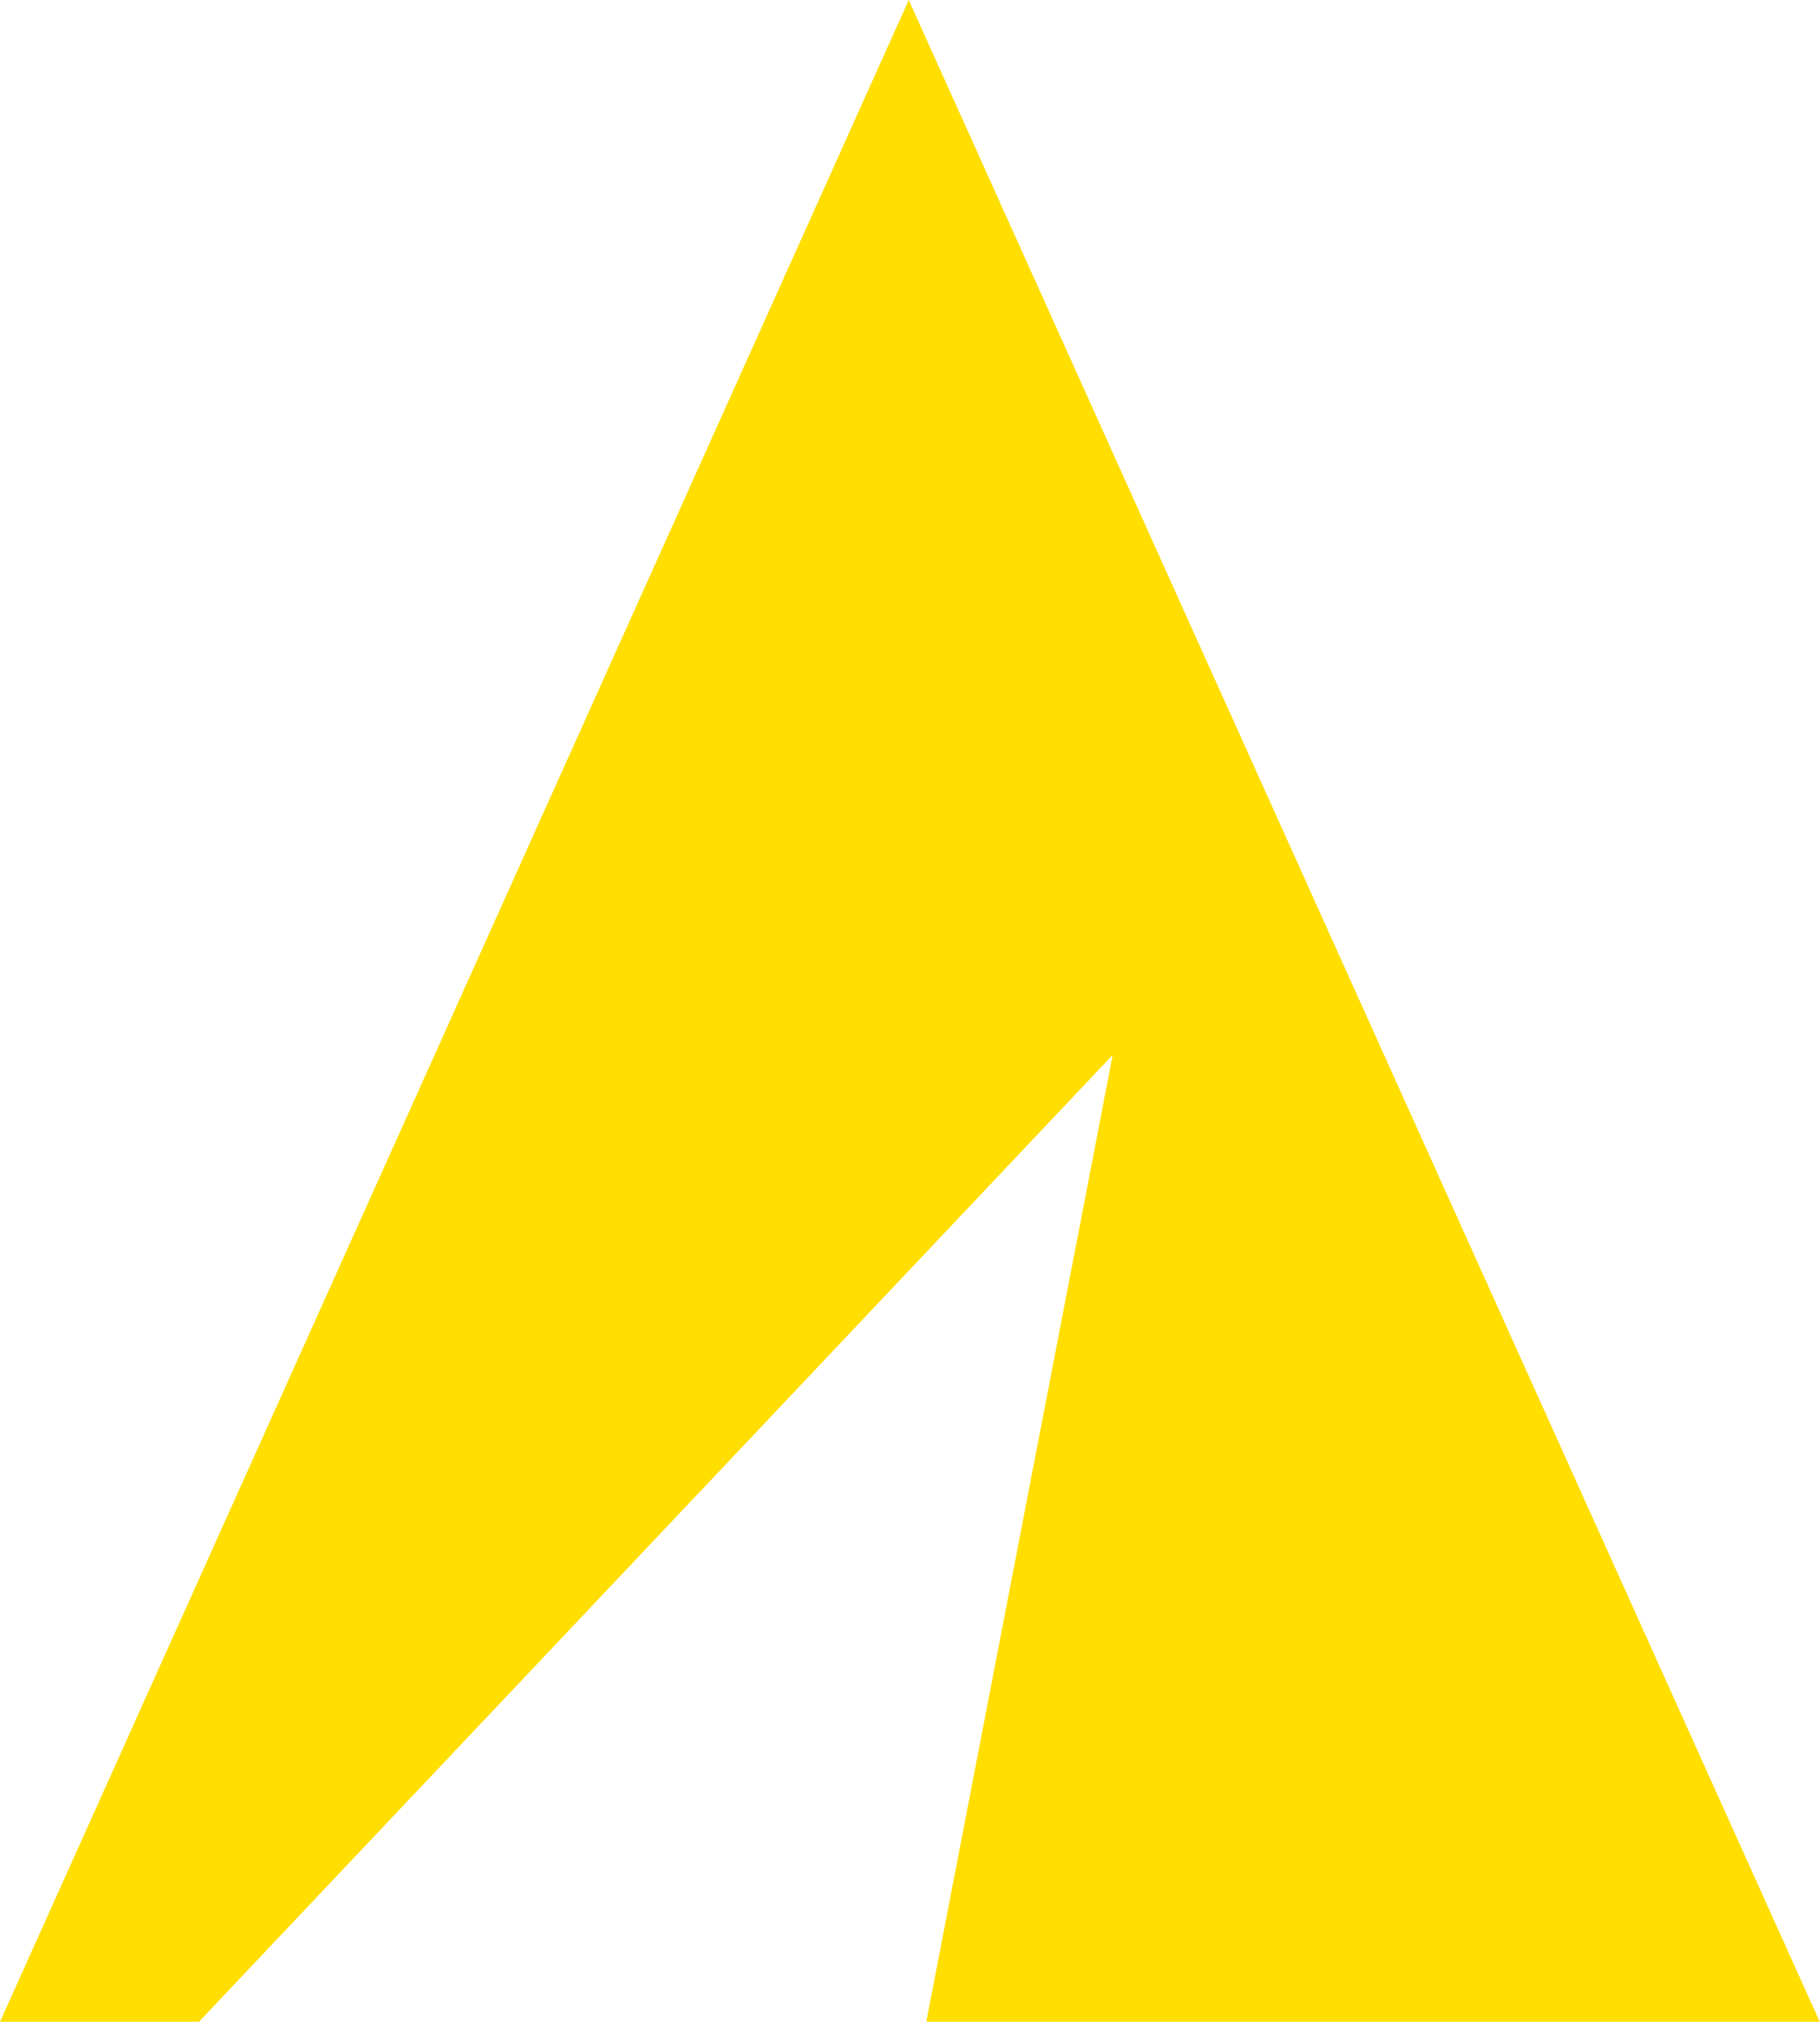 <?xml version="1.0" encoding="UTF-8" standalone="no"?>
<!-- Created with Inkscape (http://www.inkscape.org/) -->

<svg
   xmlns:dc="http://purl.org/dc/elements/1.1/"
   xmlns:cc="http://creativecommons.org/ns#"
   xmlns:rdf="http://www.w3.org/1999/02/22-rdf-syntax-ns#"
   xmlns:svg="http://www.w3.org/2000/svg"
   xmlns="http://www.w3.org/2000/svg"
   xmlns:sodipodi="http://sodipodi.sourceforge.net/DTD/sodipodi-0.dtd"
   xmlns:inkscape="http://www.inkscape.org/namespaces/inkscape"
   width="27.416"
   height="30.45"
   viewBox="0 0 7.254 8.057"
   version="1.1"
   id="svg3750"
   inkscape:version="0.92.2 (5c3e80d, 2017-08-06)"
   sodipodi:docname="telenav_logo.svg">
  <defs
     id="defs3744" />
  <sodipodi:namedview
     id="base"
     pagecolor="#ffffff"
     bordercolor="#666666"
     borderopacity="1.0"
     inkscape:pageopacity="0.0"
     inkscape:pageshadow="2"
     inkscape:zoom="22.4"
     inkscape:cx="30.060795"
     inkscape:cy="16.856483"
     inkscape:document-units="mm"
     inkscape:current-layer="layer1"
     showgrid="false"
     units="px"
     inkscape:window-width="2560"
     inkscape:window-height="1377"
     inkscape:window-x="2040"
     inkscape:window-y="-8"
     inkscape:window-maximized="1" />
  <g
     inkscape:label="Layer 1"
     inkscape:groupmode="layer"
     id="layer1"
     transform="translate(0,-288.943)">
    <path
       inkscape:connector-curvature="0"
       style="fill:#ffde00;stroke-width:0.265"
       d="M 3.622,288.943 0,297 h 0.793 l 3.642,-3.853 -0.743,3.853 h 3.561 z"
       id="path32" />
  </g>
</svg>
